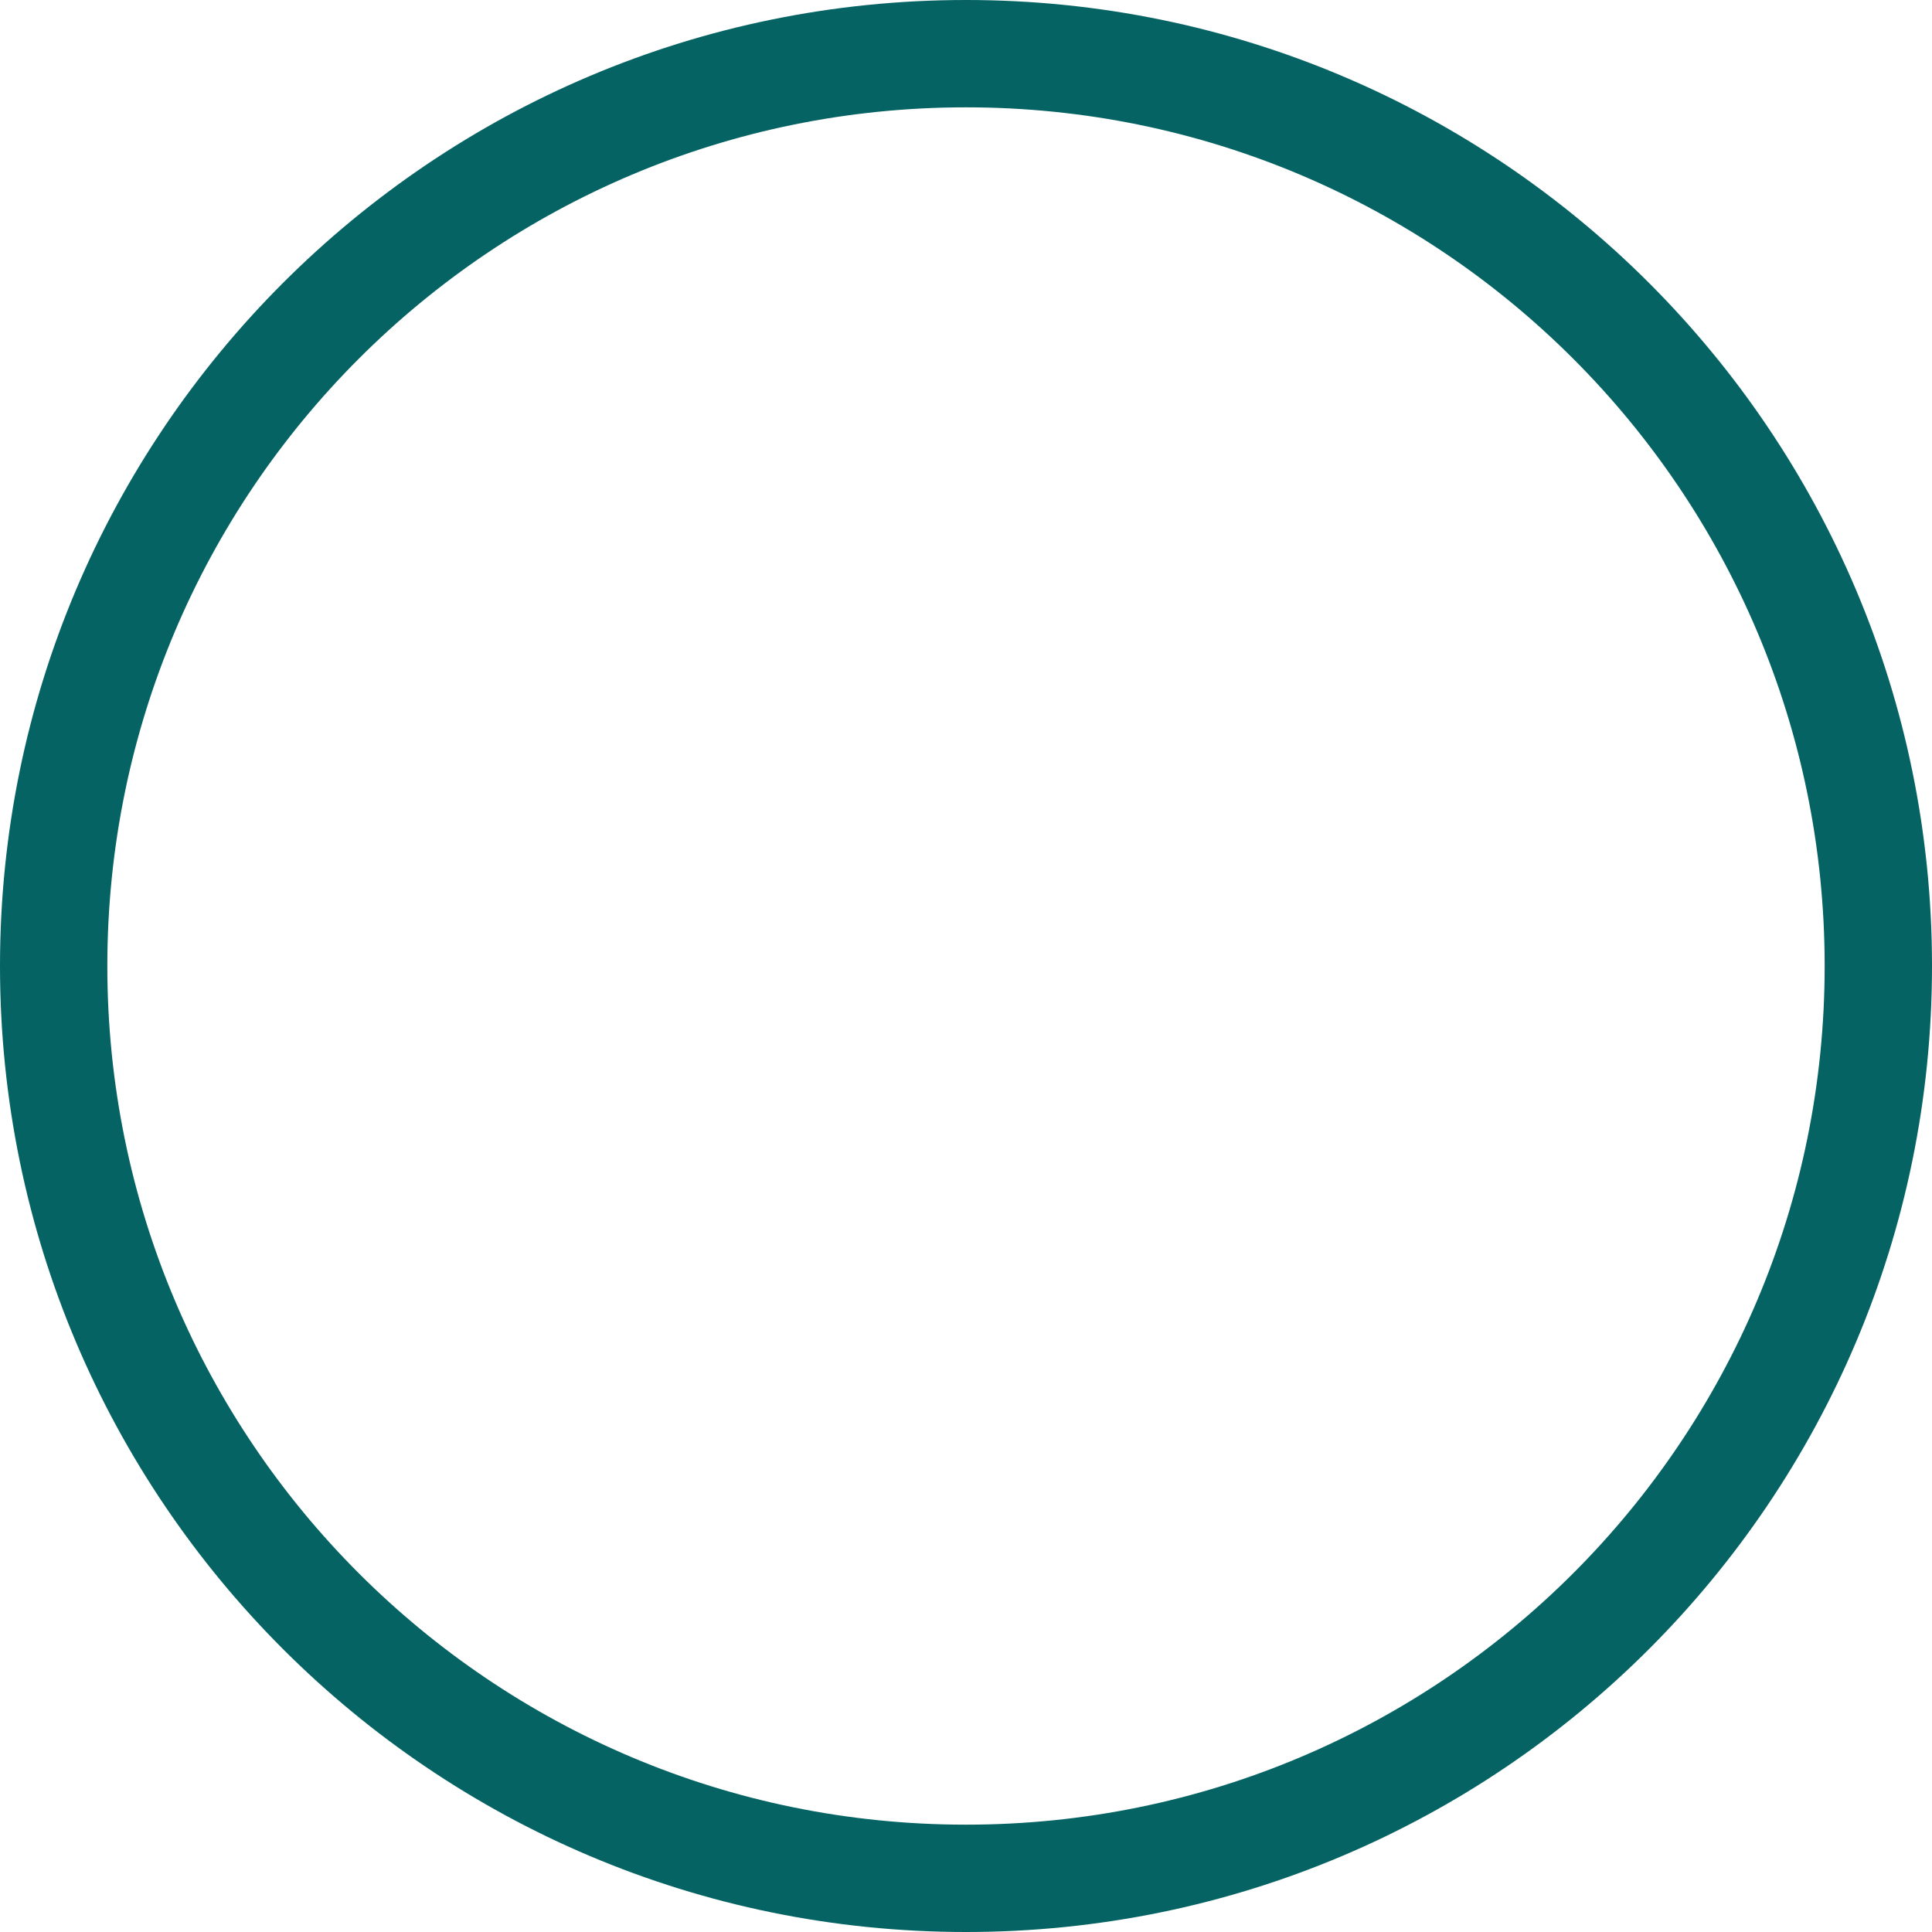 <?xml version="1.0" encoding="utf-8"?>
<!-- Generator: Adobe Illustrator 26.5.0, SVG Export Plug-In . SVG Version: 6.00 Build 0)  -->
<svg version="1.1" id="Ebene_1" xmlns="http://www.w3.org/2000/svg" xmlns:xlink="http://www.w3.org/1999/xlink" x="0px" y="0px"
	 viewBox="0 0 18 18" style="enable-background:new 0 0 18 18;" xml:space="preserve">
<style type="text/css">
	.st0{fill:#056363;}
</style>
<path class="st0" d="M9,0C4.03,0,0,4.03,0,9s4.03,9,9,9s9-4.03,9-9S13.97,0,9,0z M9,17c-4.42,0-8-3.58-8-8s3.58-8,8-8s8,3.58,8,8
	S13.42,17,9,17z"/>
</svg>
